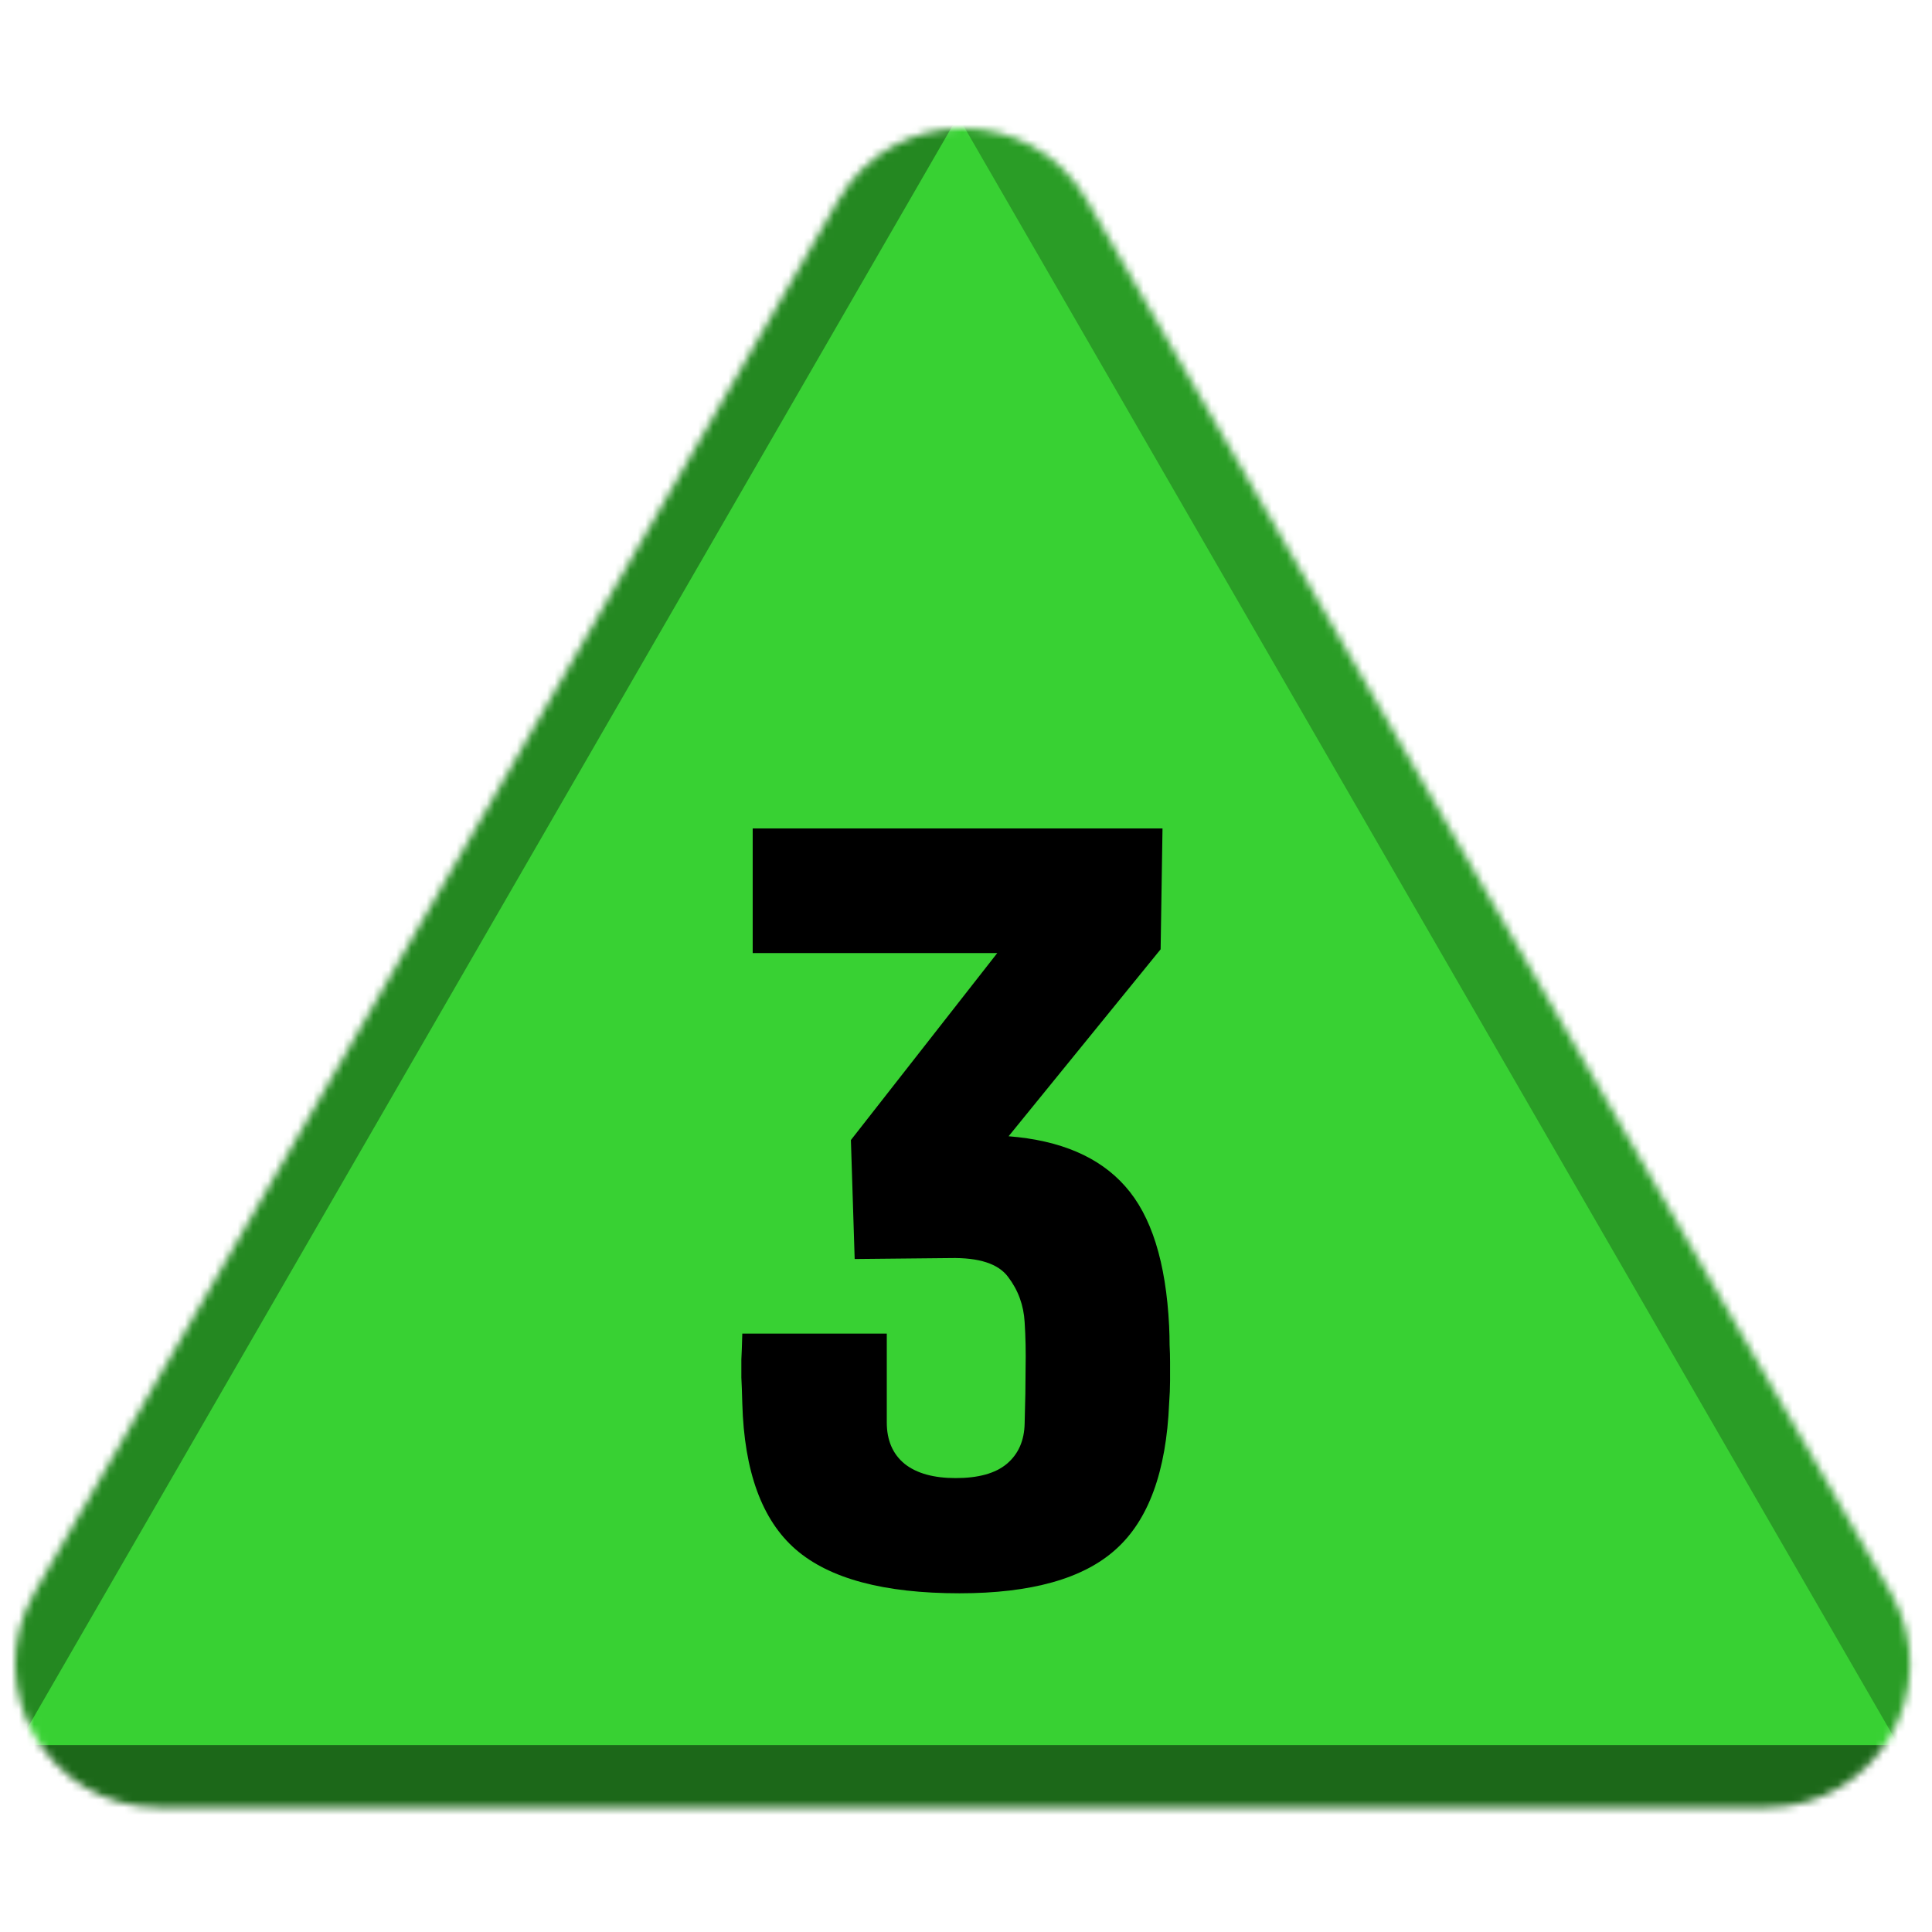 <svg width="256" height="256" viewBox="0 0 256 256" fill="none" xmlns="http://www.w3.org/2000/svg">
<desc>
  wrpg-online.com SWRPG Dice Asset
  Created by: Joshua Ziggas
  Source: https://github.com/swrpg-online/art
  License: CC BY-NC-SA 4.0
</desc><mask id="mask0_112_19995" style="mask-type:alpha" maskUnits="userSpaceOnUse" x="2" y="17" width="252" height="223">
<path d="M111.095 26.5C118.408 13.833 136.691 13.833 144.004 26.5L250.525 211C257.838 223.667 248.697 239.5 234.071 239.5H21.028C6.402 239.5 -2.739 223.667 4.574 211L111.095 26.5Z" fill="#D9D9D9"/>
</mask>
<g mask="url(#mask0_112_19995)">
<rect width="256" height="256" fill="#38D133"/>
<g style="mix-blend-mode:multiply" filter="url(#filter0_f_112_19995)">
<path d="M279.337 102.182C279.369 87.956 263.989 61.315 251.652 54.23L126.366 -17.726C114.029 -24.812 113.988 -7.028 126.293 14.284L251.252 230.719C263.556 252.031 278.977 260.888 279.01 246.661L279.337 102.182Z" fill="black" fill-opacity="0.25"/>
<path d="M100.333 317.894C112.425 324.88 142.655 324.88 154.747 317.894L277.547 246.95C289.639 239.964 274.524 231.232 250.339 231.232L4.74 231.232C-19.444 231.232 -34.559 239.964 -22.467 246.95L100.333 317.894Z" fill="black" fill-opacity="0.5"/>
<path d="M-26.437 101.791C-26.441 87.347 -10.807 60.269 1.704 53.05L128.757 -20.257C141.268 -27.476 141.273 -9.421 128.766 12.242L1.754 232.235C-10.753 253.897 -26.392 262.921 -26.396 248.476L-26.437 101.791Z" fill="black" fill-opacity="0.35"/>
</g>
</g>
<path d="M127.138 211.119C117.128 211.119 109.892 209.18 105.429 205.301C100.966 201.422 98.61 194.979 98.359 185.97C98.318 184.468 98.276 183.321 98.234 182.529C98.234 181.736 98.234 180.944 98.234 180.152C98.276 179.359 98.318 178.212 98.359 176.711H117.503V188.472C117.503 190.85 118.296 192.685 119.88 193.978C121.465 195.229 123.718 195.854 126.637 195.854C129.64 195.854 131.892 195.229 133.394 193.978C134.937 192.685 135.729 190.891 135.771 188.597C135.854 185.845 135.896 183.405 135.896 181.278C135.938 179.151 135.896 177.128 135.771 175.209C135.646 172.957 134.916 170.955 133.581 169.203C132.288 167.452 129.723 166.618 125.886 166.701L113.249 166.826L112.749 151.061L132.142 126.287H99.736V109.771H154.039L153.789 125.786L133.644 150.56C140.526 151.102 145.676 153.313 149.096 157.192C152.558 161.071 154.498 167.243 154.915 175.71C154.956 176.586 154.977 177.42 154.977 178.212C155.019 178.963 155.04 179.714 155.04 180.464C155.04 181.215 155.04 182.049 155.04 182.967C155.04 183.843 154.998 184.844 154.915 185.97C154.539 194.979 152.183 201.422 147.845 205.301C143.549 209.18 136.647 211.119 127.138 211.119Z" fill="black"/>
<defs>
<filter id="filter0_f_112_19995" x="-46.723" y="-41.873" width="348.523" height="385.006" filterUnits="userSpaceOnUse" color-interpolation-filters="sRGB">
<feFlood flood-opacity="0" result="BackgroundImageFix"/>
<feBlend mode="normal" in="SourceGraphic" in2="BackgroundImageFix" result="shape"/>
<feGaussianBlur stdDeviation="10" result="effect1_foregroundBlur_112_19995"/>
</filter>
</defs>
</svg>
